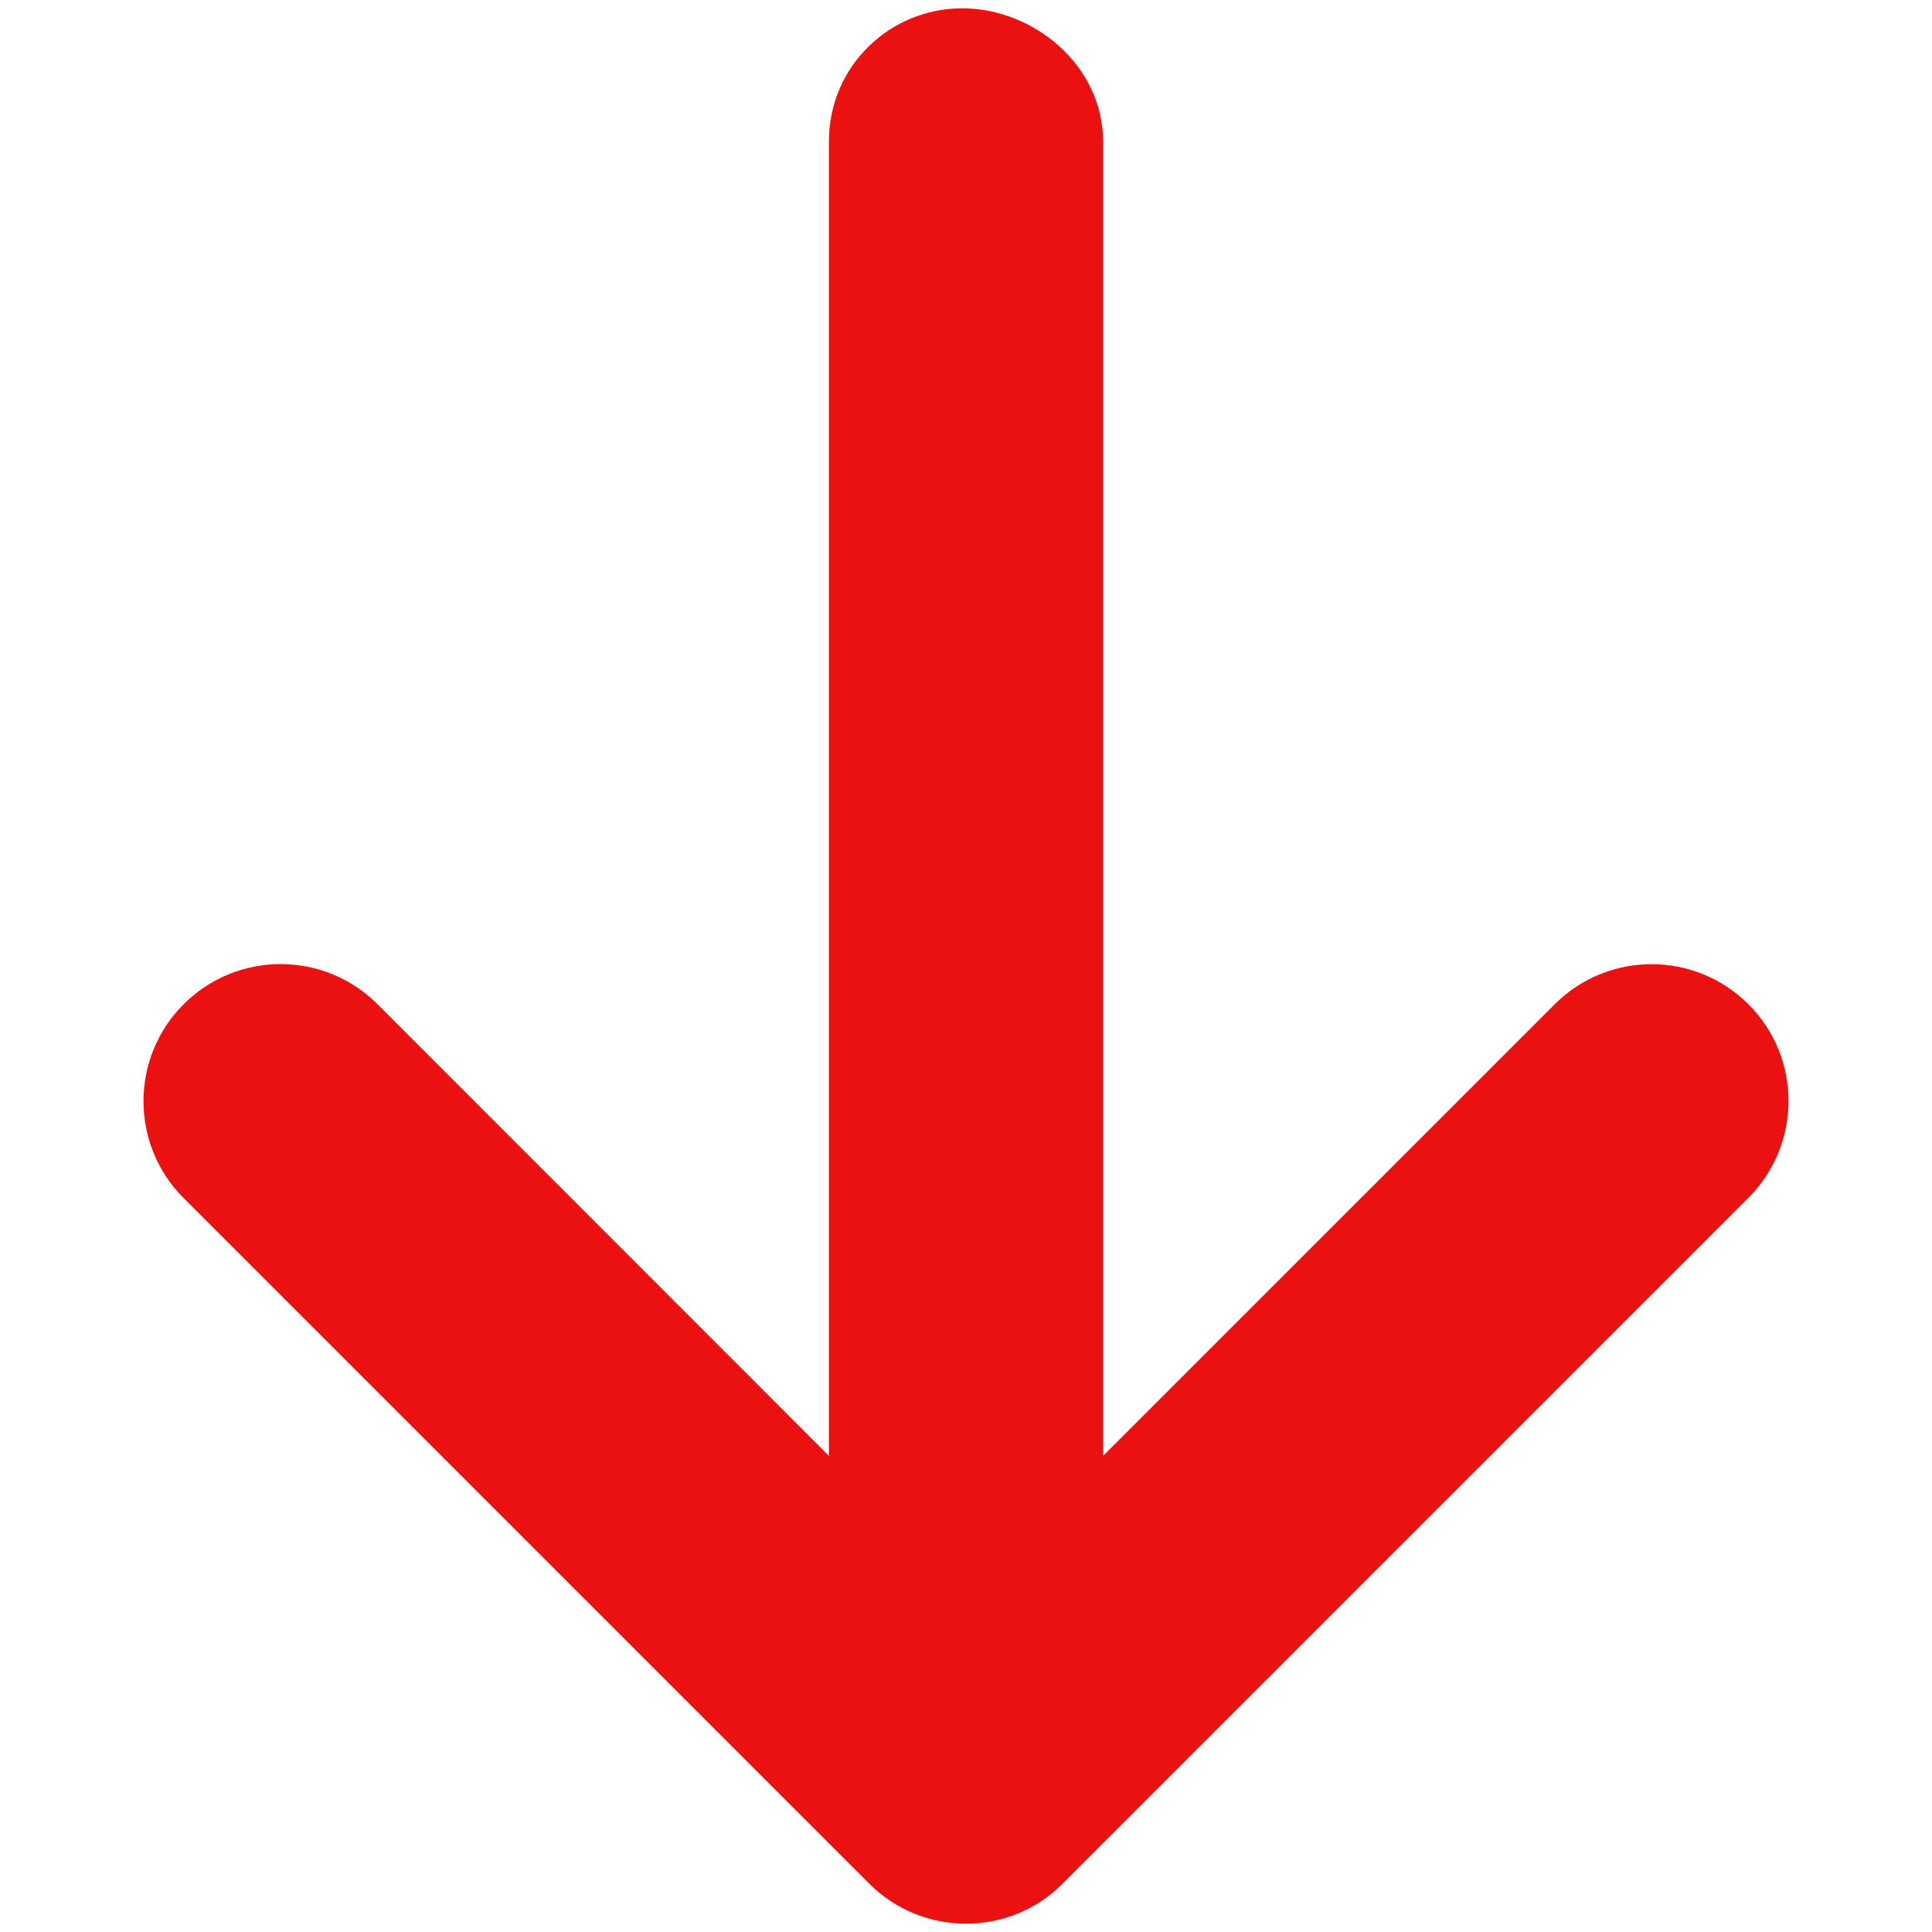 <svg xmlns="http://www.w3.org/2000/svg" width="1000" height="1000"><rect width="100%" height="100%" fill="rgba(51,51,51,0)"/><path style="is-custom-font:none;font-file-url:none" vector-effect="non-scaling-stroke" d="M904.895 620.076L550.111 974.86c-13.748 13.97-31.93 20.844-50.113 20.844s-36.321-6.93-50.158-20.788L95.056 620.132c-27.717-27.718-27.717-72.62 0-100.338s72.62-27.717 100.338 0l233.647 233.77V73.266c0-39.226 31.776-68.962 68.961-68.962s72.953 29.736 72.953 68.962v680.298L804.669 519.85c27.717-27.718 72.62-27.718 100.337 0s27.607 72.509-.11 100.226z" fill="#eb1111"/></svg>